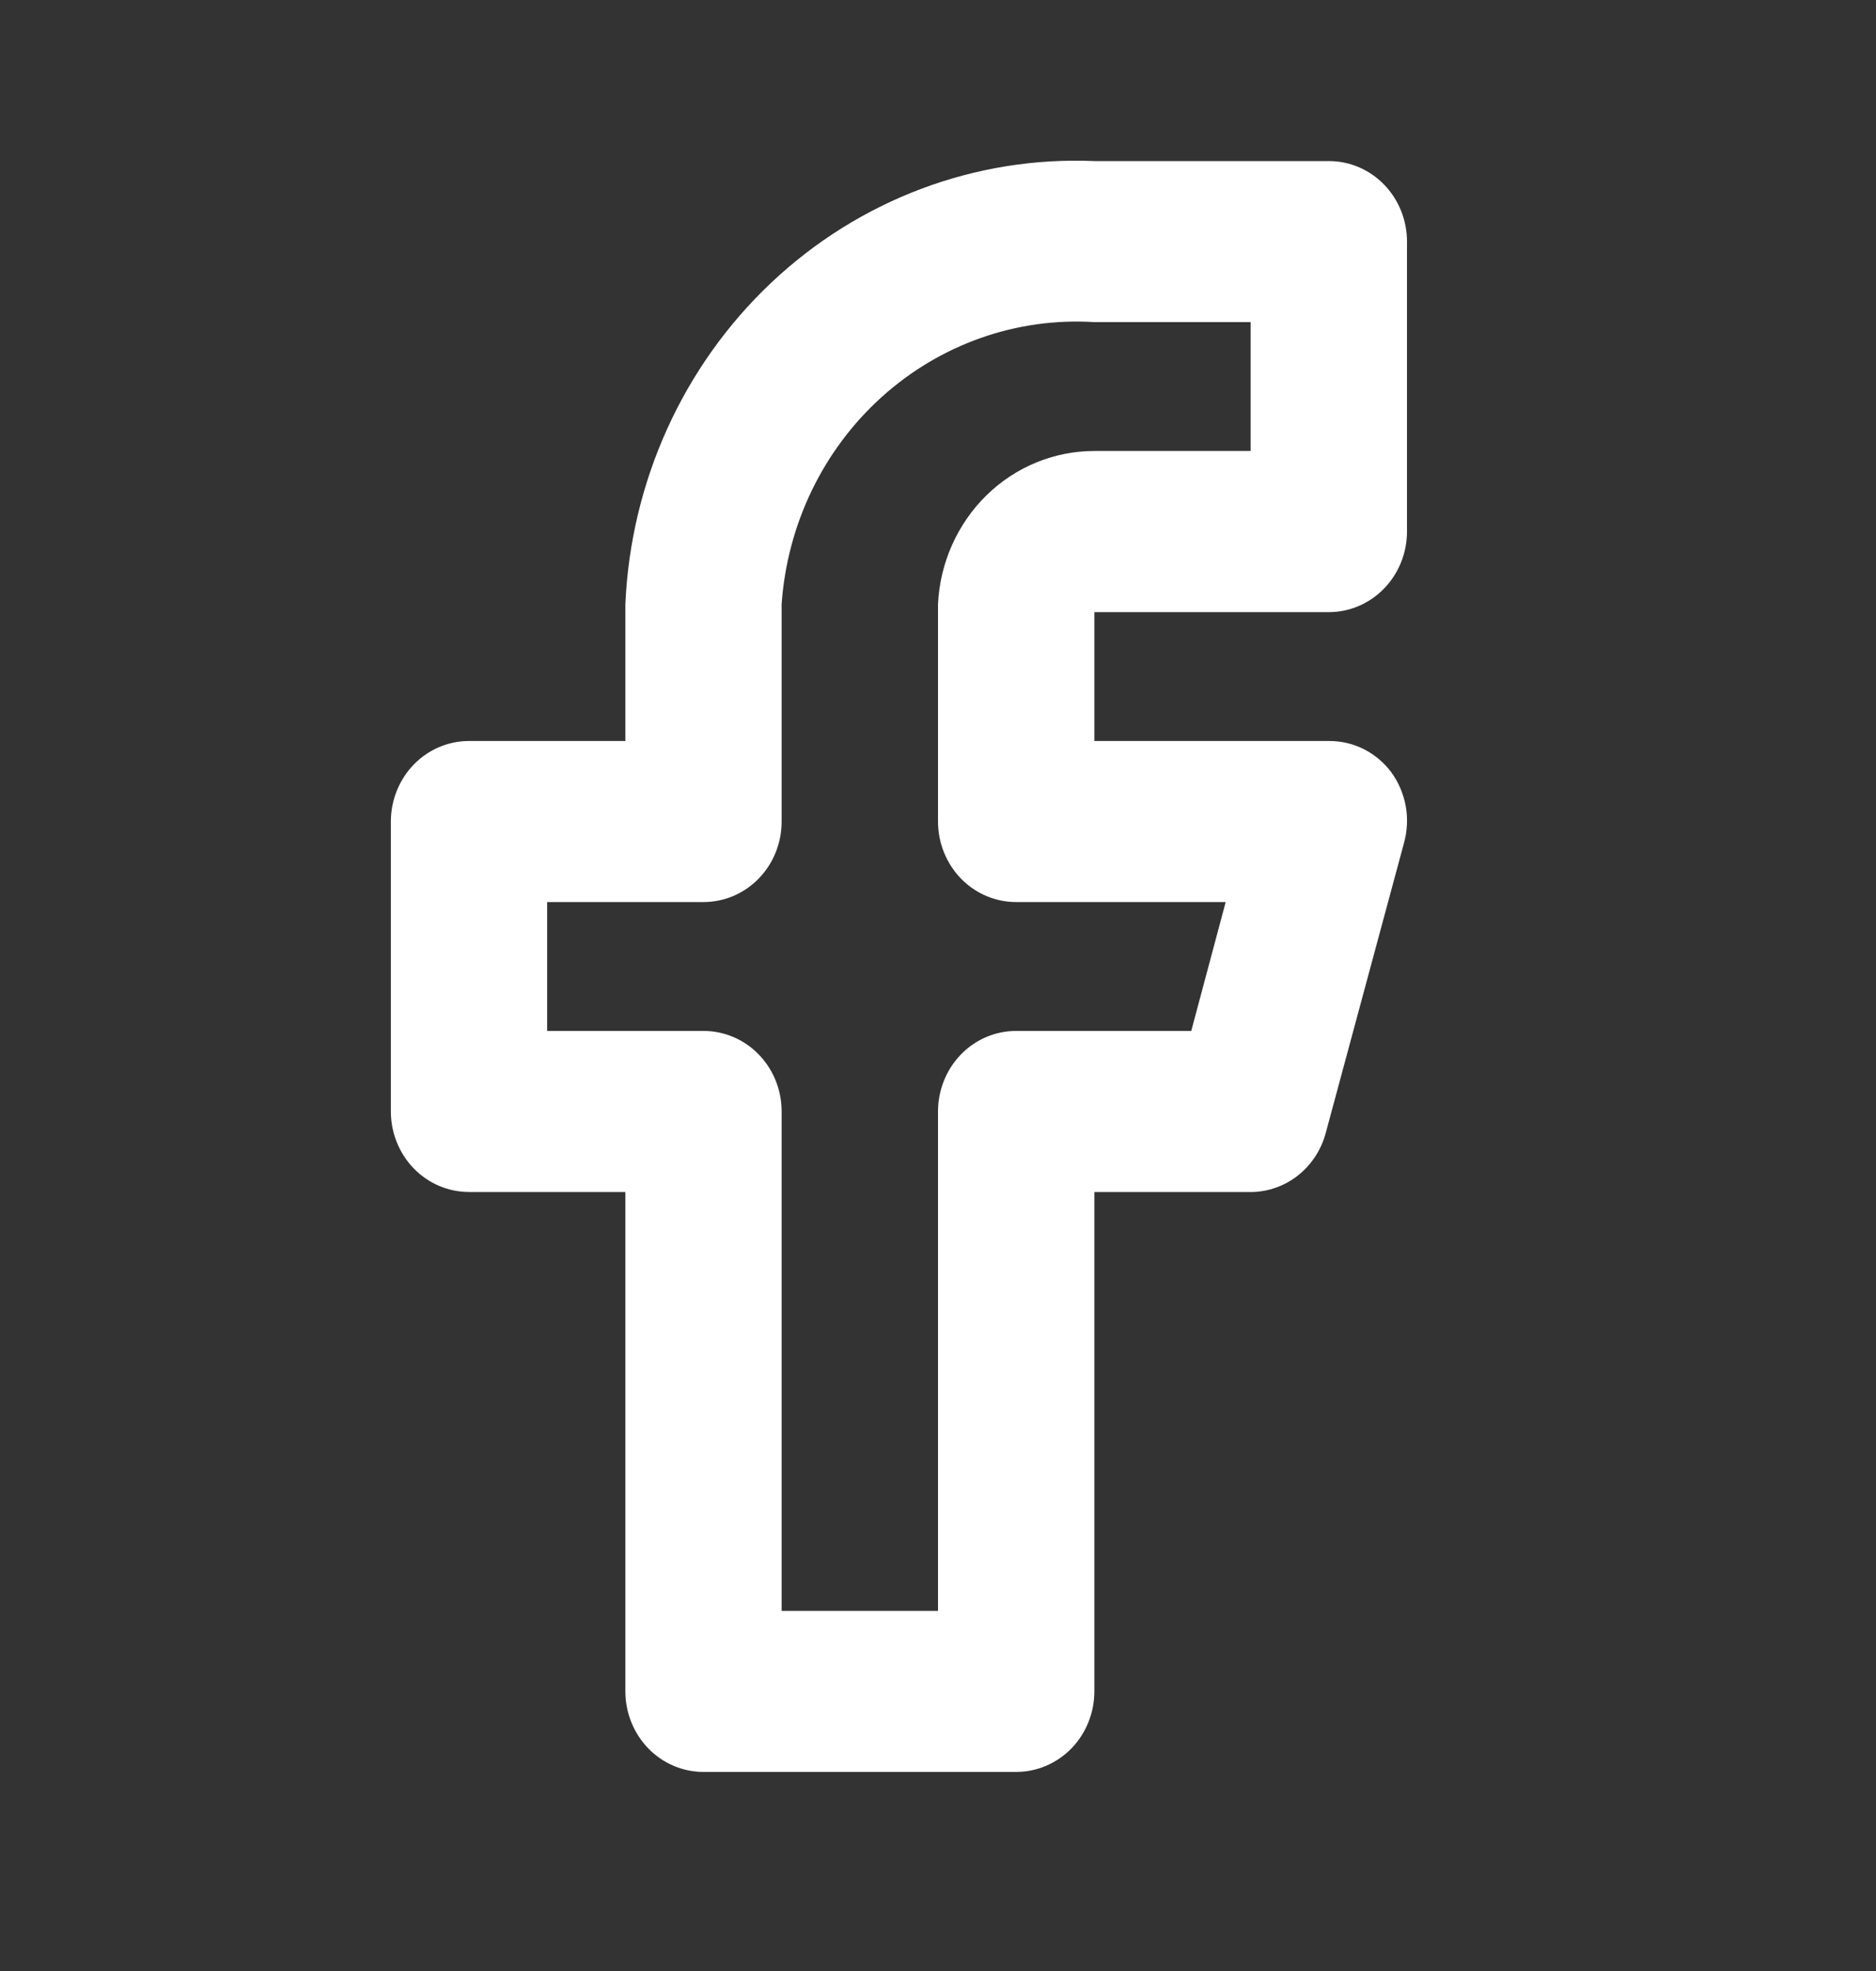 <svg width="20" height="21" viewBox="0 0 20 21" fill="none" xmlns="http://www.w3.org/2000/svg">
<rect x="0" y="0" width="20" height="21" fill="#333333" stroke="none"/>
<path d="M10.833 18.879H7.5C7.279 18.879 7.067 18.789 6.911 18.628C6.755 18.467 6.667 18.248 6.667 18.021V12.7H5C4.779 12.7 4.567 12.61 4.411 12.449C4.255 12.288 4.167 12.07 4.167 11.842V8.753C4.167 8.525 4.255 8.307 4.411 8.146C4.567 7.985 4.779 7.895 5 7.895H6.667V6.436C6.725 5.128 7.284 3.898 8.221 3.013C9.158 2.129 10.397 1.662 11.667 1.716H14.167C14.388 1.716 14.6 1.806 14.756 1.967C14.912 2.128 15 2.346 15 2.574V5.663C15 5.891 14.912 6.109 14.756 6.27C14.6 6.431 14.388 6.522 14.167 6.522H11.667V7.895H14.167C14.295 7.894 14.423 7.923 14.538 7.981C14.654 8.039 14.755 8.124 14.833 8.229C14.911 8.336 14.963 8.46 14.987 8.591C15.01 8.722 15.003 8.857 14.967 8.985L14.133 12.074C14.083 12.259 13.973 12.422 13.822 12.536C13.671 12.649 13.487 12.707 13.3 12.7H11.667V18.021C11.667 18.248 11.579 18.467 11.423 18.628C11.266 18.789 11.054 18.879 10.833 18.879ZM8.333 17.163H10V11.842C10 11.615 10.088 11.396 10.244 11.235C10.4 11.074 10.612 10.984 10.833 10.984H12.7L13.067 9.611H10.833C10.612 9.611 10.4 9.521 10.244 9.36C10.088 9.199 10 8.98 10 8.753V6.436C10.021 5.996 10.207 5.581 10.517 5.277C10.827 4.974 11.239 4.805 11.667 4.805H13.333V3.432H11.667C10.839 3.38 10.025 3.667 9.401 4.229C8.777 4.791 8.393 5.584 8.333 6.436V8.753C8.333 8.98 8.246 9.199 8.089 9.36C7.933 9.521 7.721 9.611 7.5 9.611H5.833V10.984H7.5C7.721 10.984 7.933 11.074 8.089 11.235C8.246 11.396 8.333 11.615 8.333 11.842V17.163Z" fill="white"/>
</svg>
